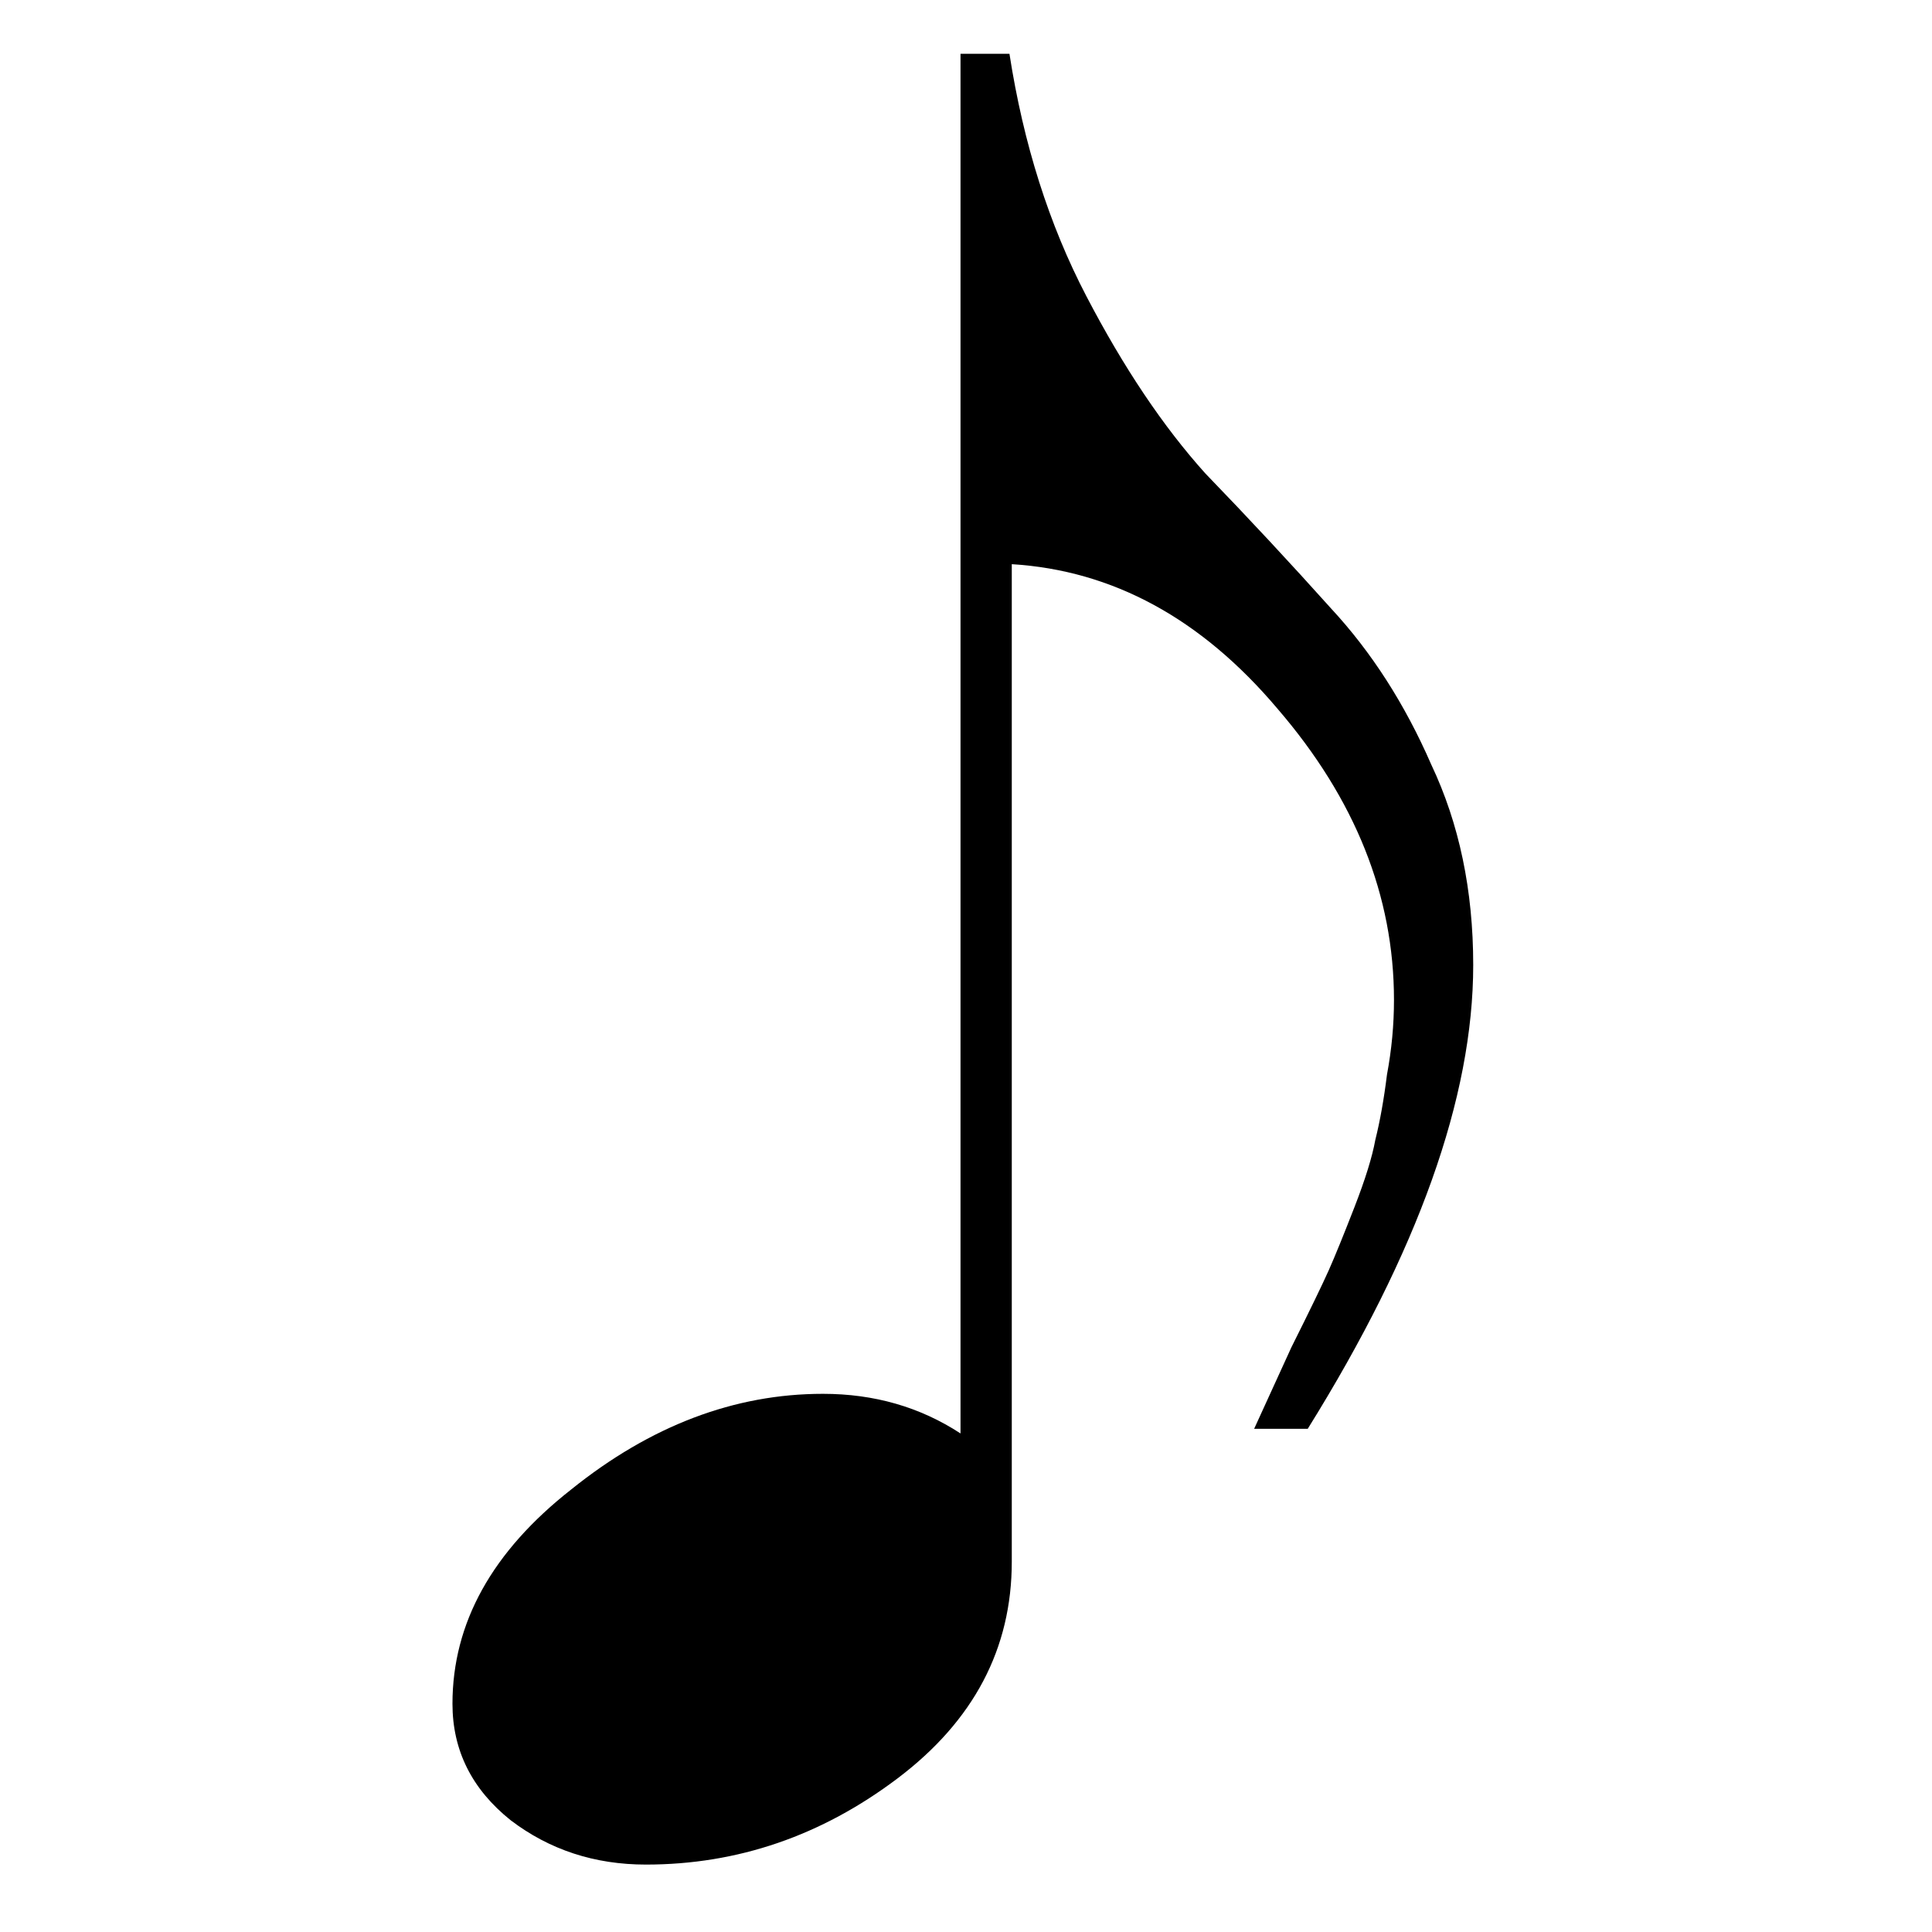 <?xml version="1.0" encoding="UTF-8" standalone="no"?>
<!-- Created with Inkscape (http://www.inkscape.org/) -->

<svg
   xmlns:dc="http://purl.org/dc/elements/1.1/"
   xmlns:cc="http://creativecommons.org/ns#"
   xmlns:rdf="http://www.w3.org/1999/02/22-rdf-syntax-ns#"
   xmlns:svg="http://www.w3.org/2000/svg"
   xmlns="http://www.w3.org/2000/svg"
   xmlns:sodipodi="http://sodipodi.sourceforge.net/DTD/sodipodi-0.dtd"
   xmlns:inkscape="http://www.inkscape.org/namespaces/inkscape"
   width="32px"
   height="32px"
   id="svg3286"
   version="1.1"
   inkscape:version="0.48.4 r9939"
   sodipodi:docname="New document 17">
  <defs
     id="defs3288" />
  <sodipodi:namedview
     id="base"
     pagecolor="#ffffff"
     bordercolor="#666666"
     borderopacity="1.0"
     inkscape:pageopacity="0.0"
     inkscape:pageshadow="2"
     inkscape:zoom="5.598901"
     inkscape:cx="8.3368192"
     inkscape:cy="1.014514"
     inkscape:current-layer="layer1"
     showgrid="true"
     inkscape:grid-bbox="true"
     inkscape:document-units="px"
     inkscape:window-width="903"
     inkscape:window-height="713"
     inkscape:window-x="26"
     inkscape:window-y="51"
     inkscape:window-maximized="0" />
  <g
     id="layer1"
     inkscape:label="Layer 1"
     inkscape:groupmode="layer">
    <g
       style="font-size:40px;font-style:normal;font-weight:normal;line-height:125%;letter-spacing:0px;word-spacing:0px;fill:#000000;fill-opacity:1;stroke:none;font-family:Sans"
       id="text3035"
       transform="matrix(0.965,0,0,0.965,-185.249,-417.75)">
      <path
         d="m 199.734,462.145 c 0,-1.387 0.68,-2.613 2.04,-3.68 1.36,-1.093 2.8,-1.64 4.32,-1.64 0.88,0 1.667,0.227 2.36,0.68 l 0,-23.68 0.84,0 c 0.24,1.547 0.68,2.933 1.32,4.16 0.64,1.227 1.32,2.24 2.04,3.04 0.747,0.773 1.467,1.547 2.16,2.32 0.693,0.747 1.267,1.64 1.72,2.68 0.48,1.013 0.72,2.16 0.72,3.44 -2e-5,2.267 -0.947,4.92 -2.84,7.96 l -0.92,0 c 0.133,-0.293 0.347,-0.76 0.64,-1.4 0.32,-0.64 0.533,-1.08 0.64,-1.32 0.107,-0.24 0.253,-0.6 0.44,-1.08 0.187,-0.48 0.307,-0.867 0.36,-1.16 0.08,-0.32 0.147,-0.693 0.2,-1.12 0.08,-0.427 0.12,-0.853 0.12,-1.28 -2e-5,-1.787 -0.667,-3.453 -2,-5 -1.307,-1.547 -2.827,-2.373 -4.56,-2.48 l 0,17.12 c -1e-5,1.493 -0.653,2.733 -1.96,3.72 -1.307,0.987 -2.747,1.48 -4.32,1.48 -0.88,0 -1.653,-0.253 -2.32,-0.76 -0.667,-0.533 -1,-1.2 -1,-2"
         id="path3050"
         inkscape:connector-curvature="0" />
    </g>
  </g>
</svg>
